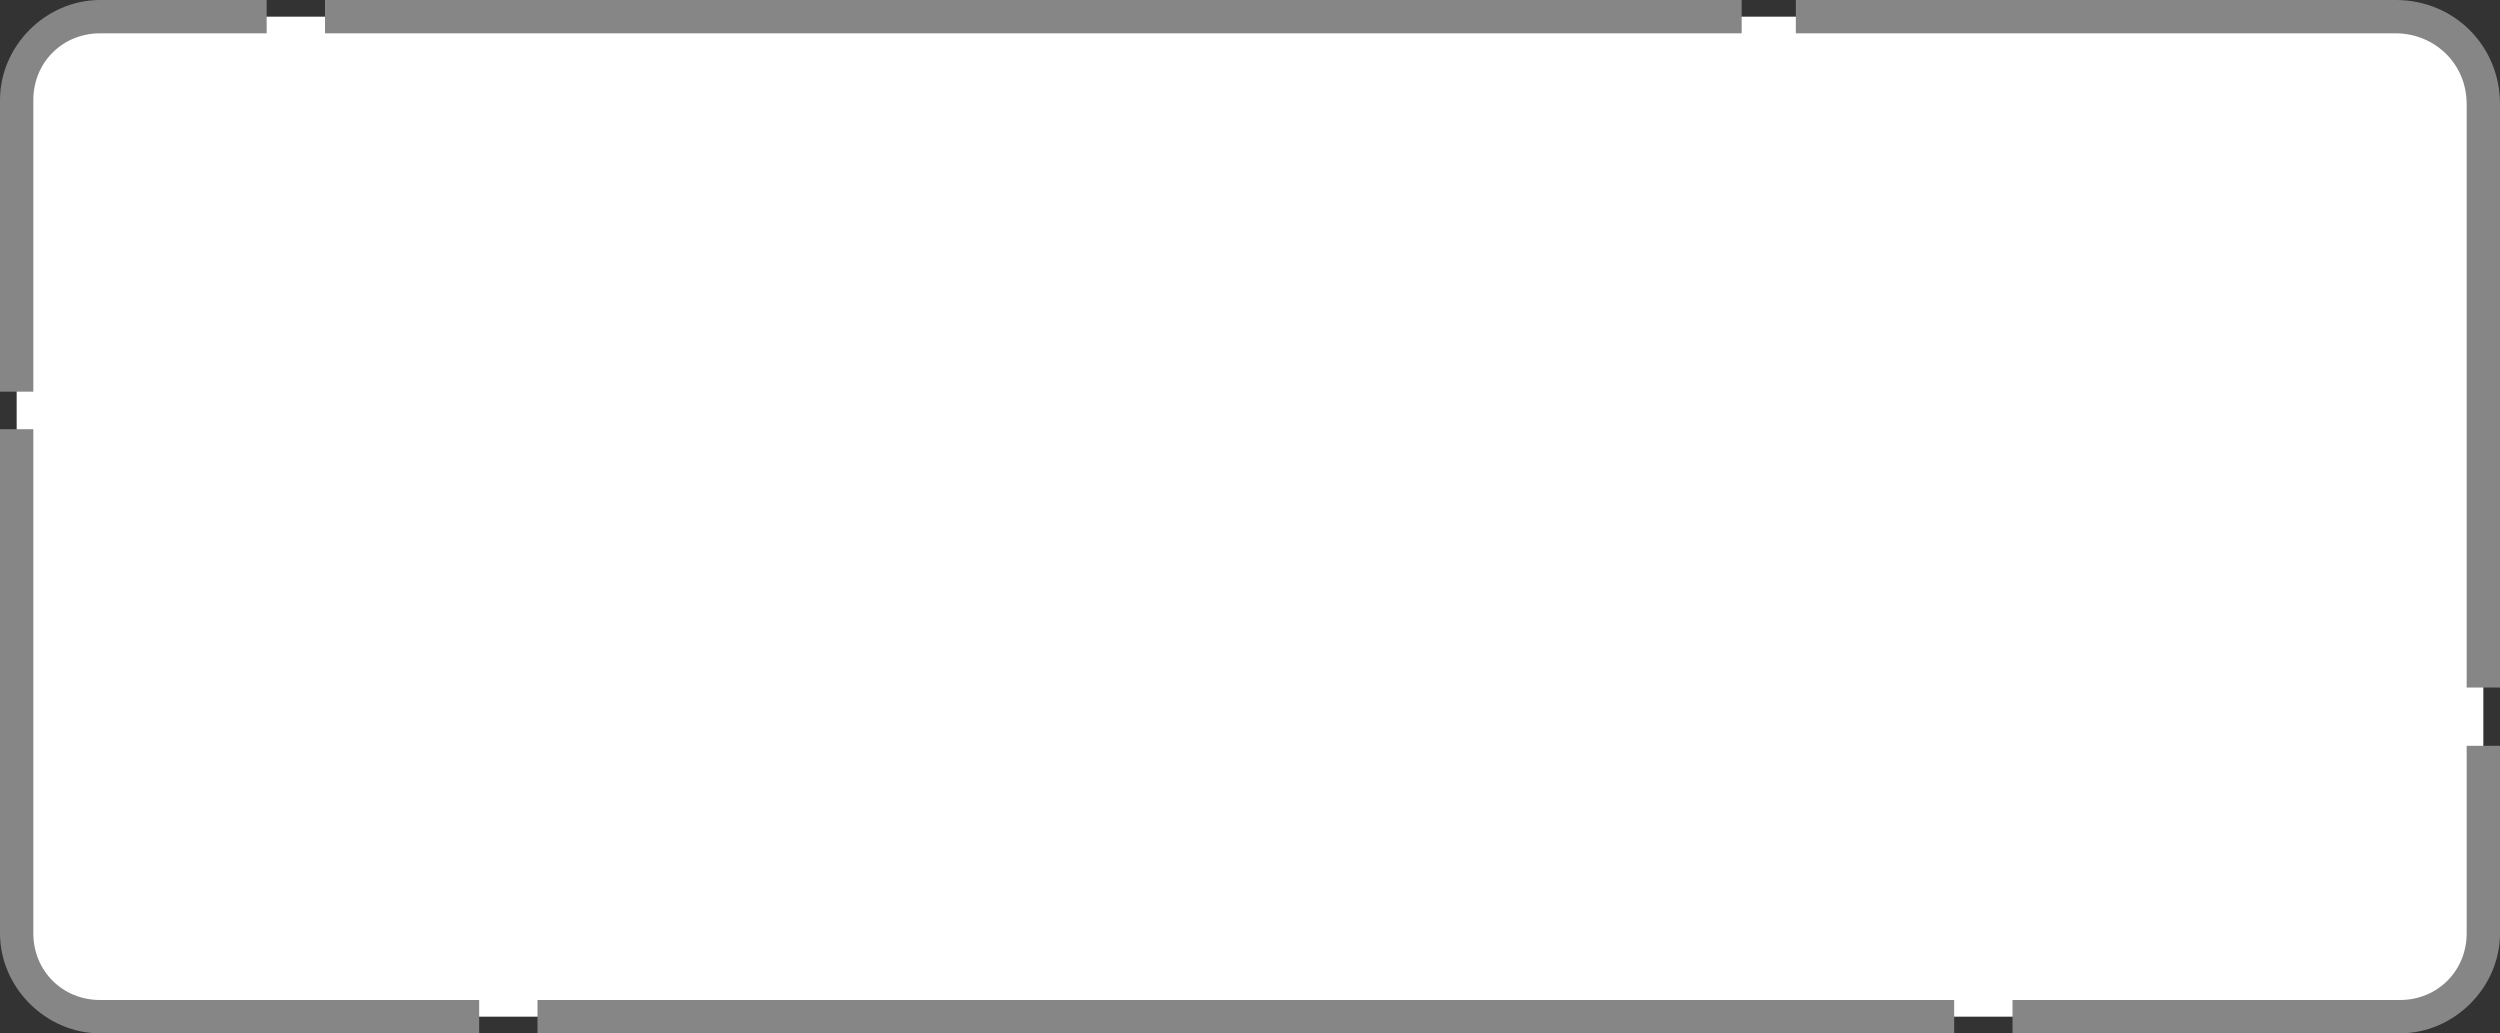 <?xml version="1.0" encoding="utf-8"?>
<!-- Generator: Adobe Illustrator 26.0.2, SVG Export Plug-In . SVG Version: 6.00 Build 0)  -->
<svg version="1.1" id="Capa_1" xmlns="http://www.w3.org/2000/svg" xmlns:xlink="http://www.w3.org/1999/xlink" x="0px" y="0px"
	 viewBox="0 0 60 24.8" style="enable-background:new 0 0 60 24.8;" xml:space="preserve">
<rect x="0" y="0" width="60" height="24.8" fill="#333333" stroke="none"/>
<style type="text/css">
	.st0{fill:#FFFFFF;}
	.st1{fill:#868686;}
</style>
<path class="st0" d="M57.6,24.4H2.4c-1.1,0-2-0.9-2-2v-20c0-1.1,0.9-2,2-2h55.2c1.1,0,2,0.9,2,2v20C59.6,23.5,58.7,24.4,57.6,24.4z"
	/>
<path class="st1" d="M0.8,9.4H0v-7C0,1.1,1.1,0,2.4,0h4v0.8h-4c-0.9,0-1.6,0.7-1.6,1.6V9.4z"/>
<path class="st1" d="M11.5,24.8H2.4c-1.3,0-2.4-1.1-2.4-2.4V10.3h0.8v12.1c0,0.9,0.7,1.6,1.6,1.6h9.1V24.8z"/>
<path class="st1" d="M57.6,24.8h-9.3V24h9.3c0.9,0,1.6-0.7,1.6-1.6v-4.5H60v4.5C60,23.7,58.9,24.8,57.6,24.8z"/>
<path class="st1" d="M60,16.5h-0.8v-14c0-1-0.8-1.7-1.7-1.7H43.1V0h14.4C58.9,0,60,1.1,60,2.5V16.5z"/>
<rect x="7.8" class="st1" width="34" height="0.8"/>
<rect x="12.9" y="24" class="st1" width="34" height="0.8"/>
</svg>
